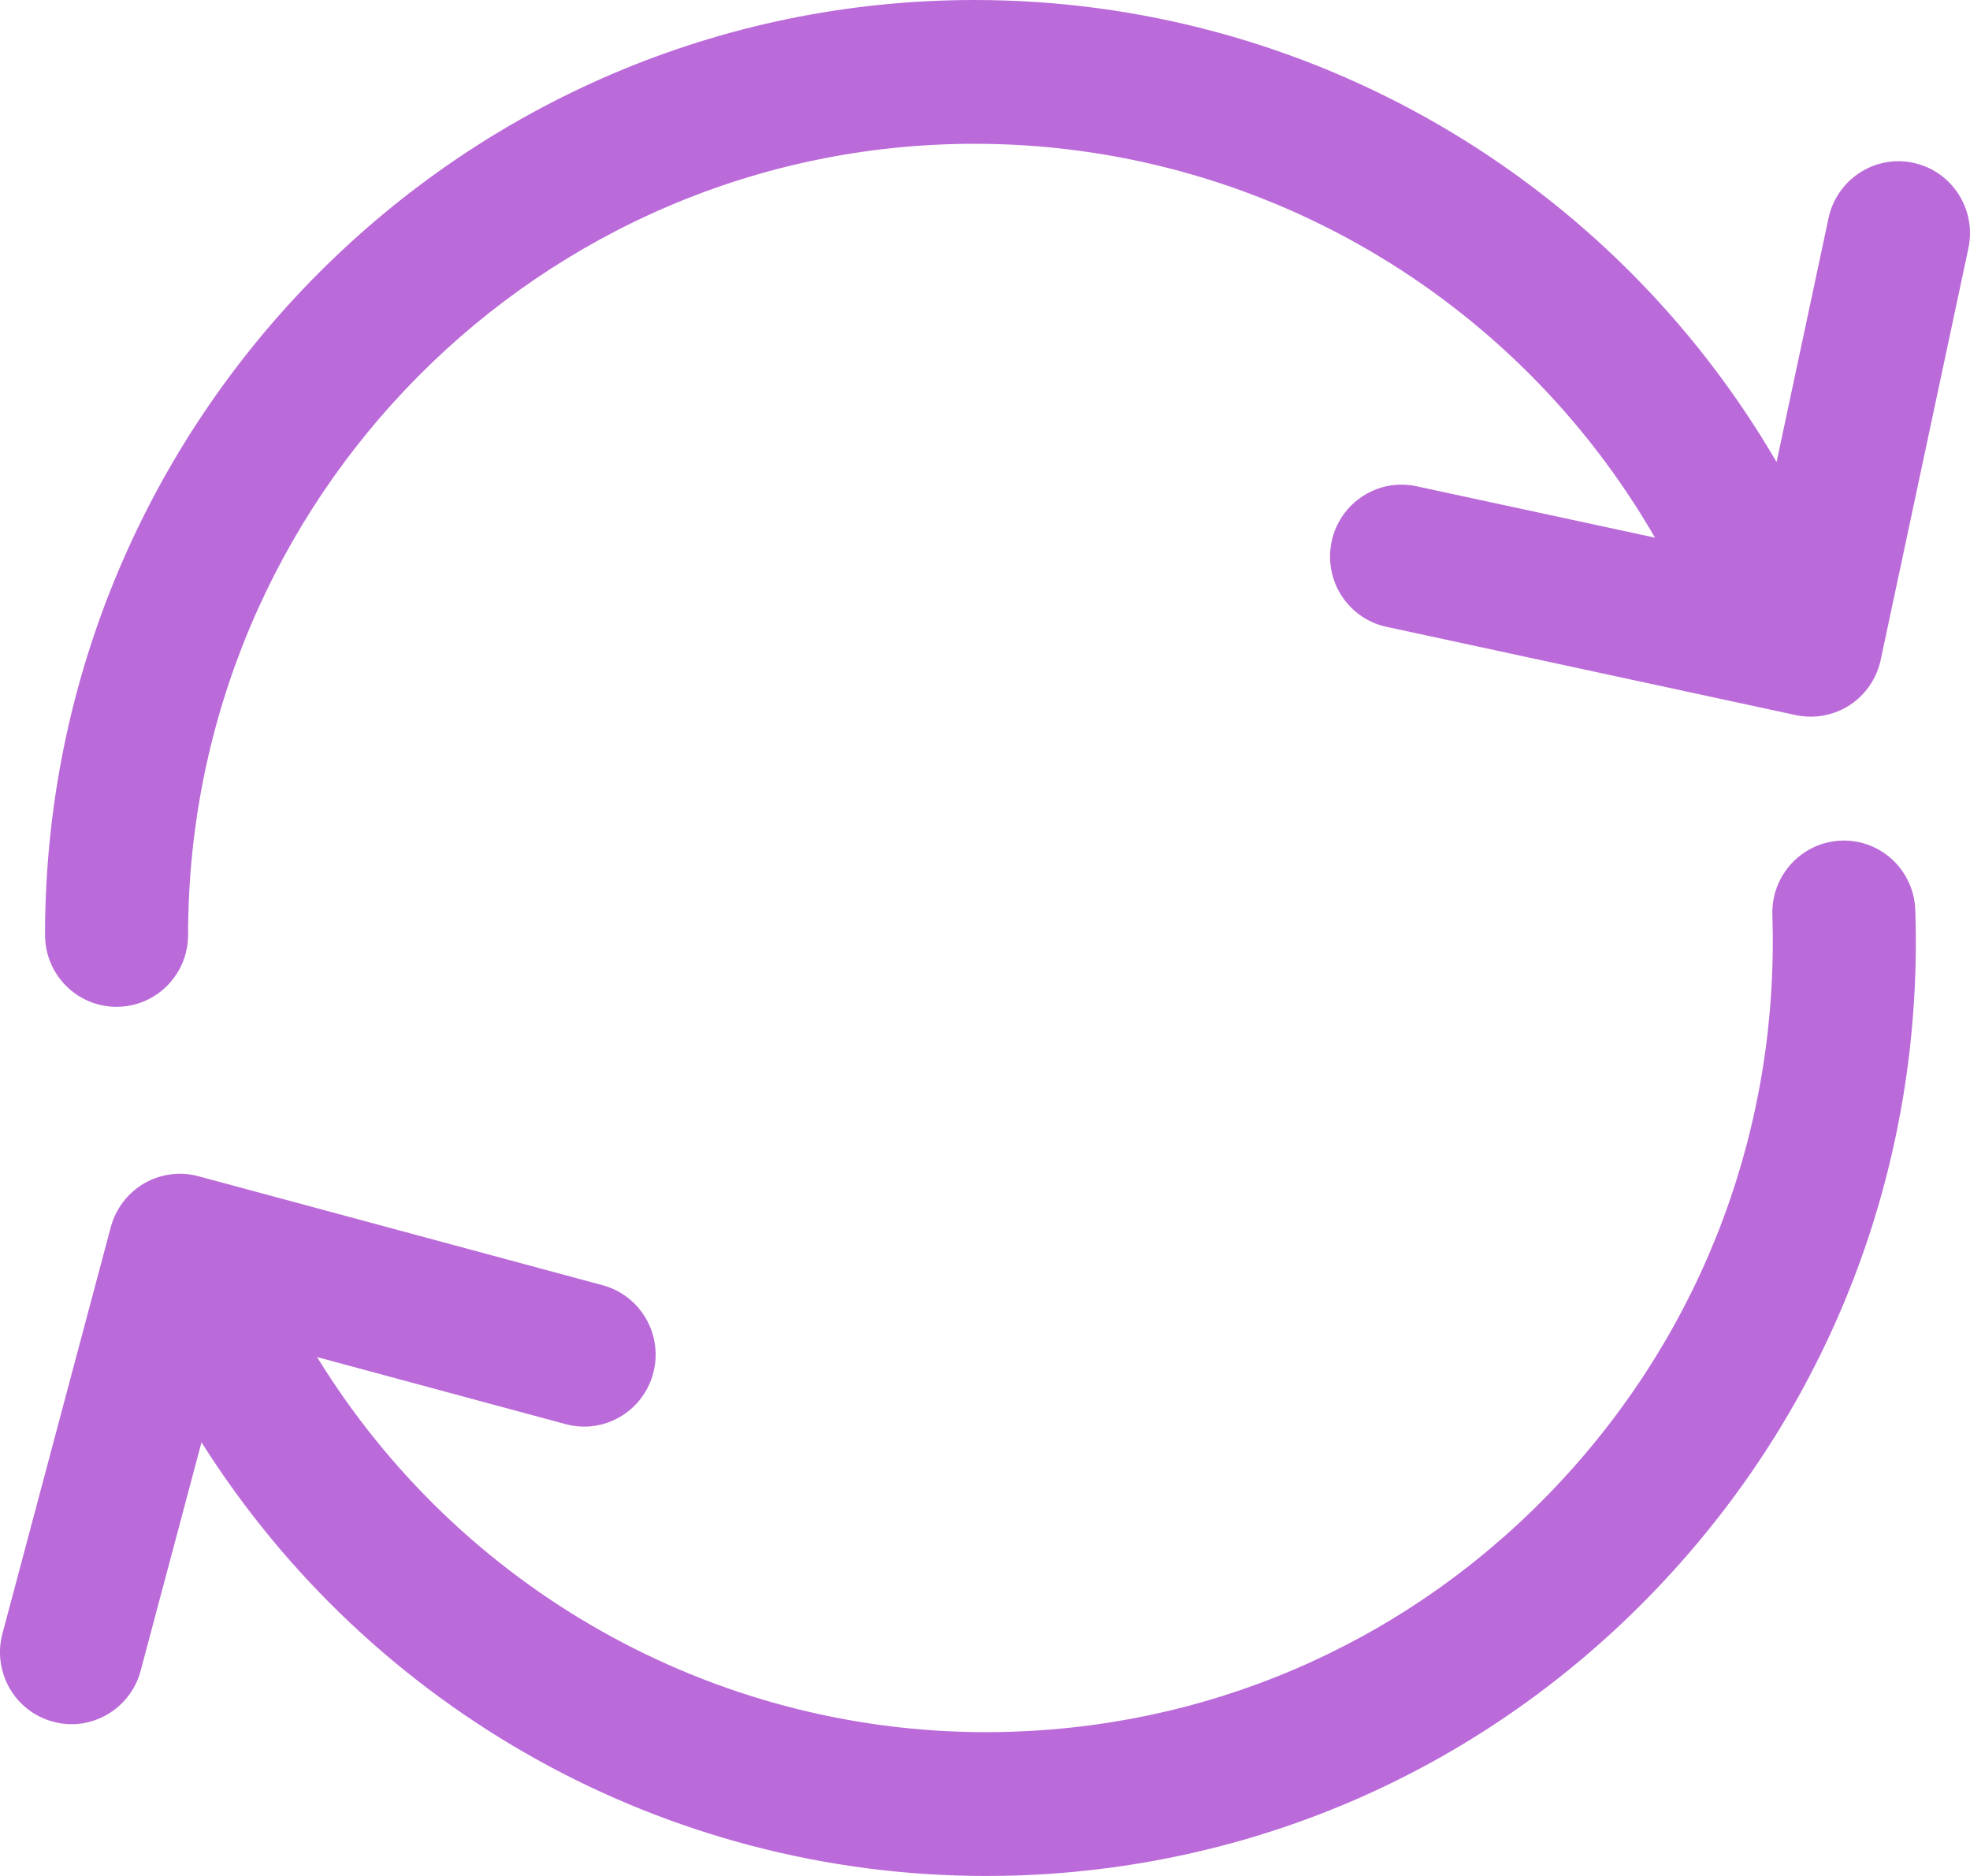 <svg width="21" height="20" viewBox="0 0 21 20" version="1.1" xmlns="http://www.w3.org/2000/svg" xmlns:xlink="http://www.w3.org/1999/xlink">
<g id="Canvas" fill="none">
<g id="Group">
<path id="Vector" d="M 19.917 1.736C 19.506 1.647 19.101 1.911 19.012 2.325L 18.458 4.926C 16.695 1.899 13.457 -1.63791e-08 9.909 -1.63791e-08C 4.445 -1.63791e-08 1.86099e-09 4.471 1.86099e-09 9.967C 1.86099e-09 10.391 0.341 10.734 0.762 10.734C 1.183 10.734 1.525 10.391 1.525 9.967C 1.525 5.317 5.286 1.533 9.909 1.533C 12.924 1.533 15.673 3.153 17.162 5.732L 14.62 5.184C 14.209 5.095 13.803 5.359 13.715 5.773C 13.627 6.187 13.889 6.595 14.301 6.683L 18.663 7.624C 18.737 7.64 18.813 7.644 18.887 7.638C 19.01 7.627 19.131 7.587 19.237 7.518C 19.407 7.407 19.526 7.233 19.568 7.035L 20.503 2.647C 20.591 2.233 20.329 1.825 19.917 1.736Z" transform="translate(0.48 0)" fill="#BB6BD9"/>
<path id="Vector_2" d="M 19.63 0C 19.209 0.014 18.88 0.369 18.893 0.792C 18.967 3.044 18.165 5.189 16.635 6.834C 15.104 8.479 13.028 9.426 10.79 9.5C 10.697 9.503 10.604 9.505 10.511 9.505C 7.59 9.504 4.9 7.979 3.38 5.506L 6.029 6.221C 6.436 6.331 6.854 6.088 6.963 5.679C 7.072 5.27 6.831 4.85 6.424 4.74L 2.115 3.578C 1.92 3.525 1.712 3.553 1.537 3.654C 1.362 3.756 1.234 3.923 1.181 4.12L 0.026 8.454C -0.083 8.863 0.158 9.284 0.565 9.393C 0.631 9.411 0.698 9.42 0.763 9.42C 1.099 9.42 1.407 9.194 1.499 8.851L 2.148 6.415C 3.955 9.276 7.099 11.038 10.511 11.038C 10.62 11.038 10.73 11.036 10.84 11.033C 13.486 10.944 15.939 9.826 17.748 7.882C 19.557 5.938 20.505 3.402 20.417 0.741C 20.403 0.318 20.051 -0.015 19.63 0Z" transform="translate(0 8.962)" fill="#BB6BD9"/>
</g>
</g>
</svg>
